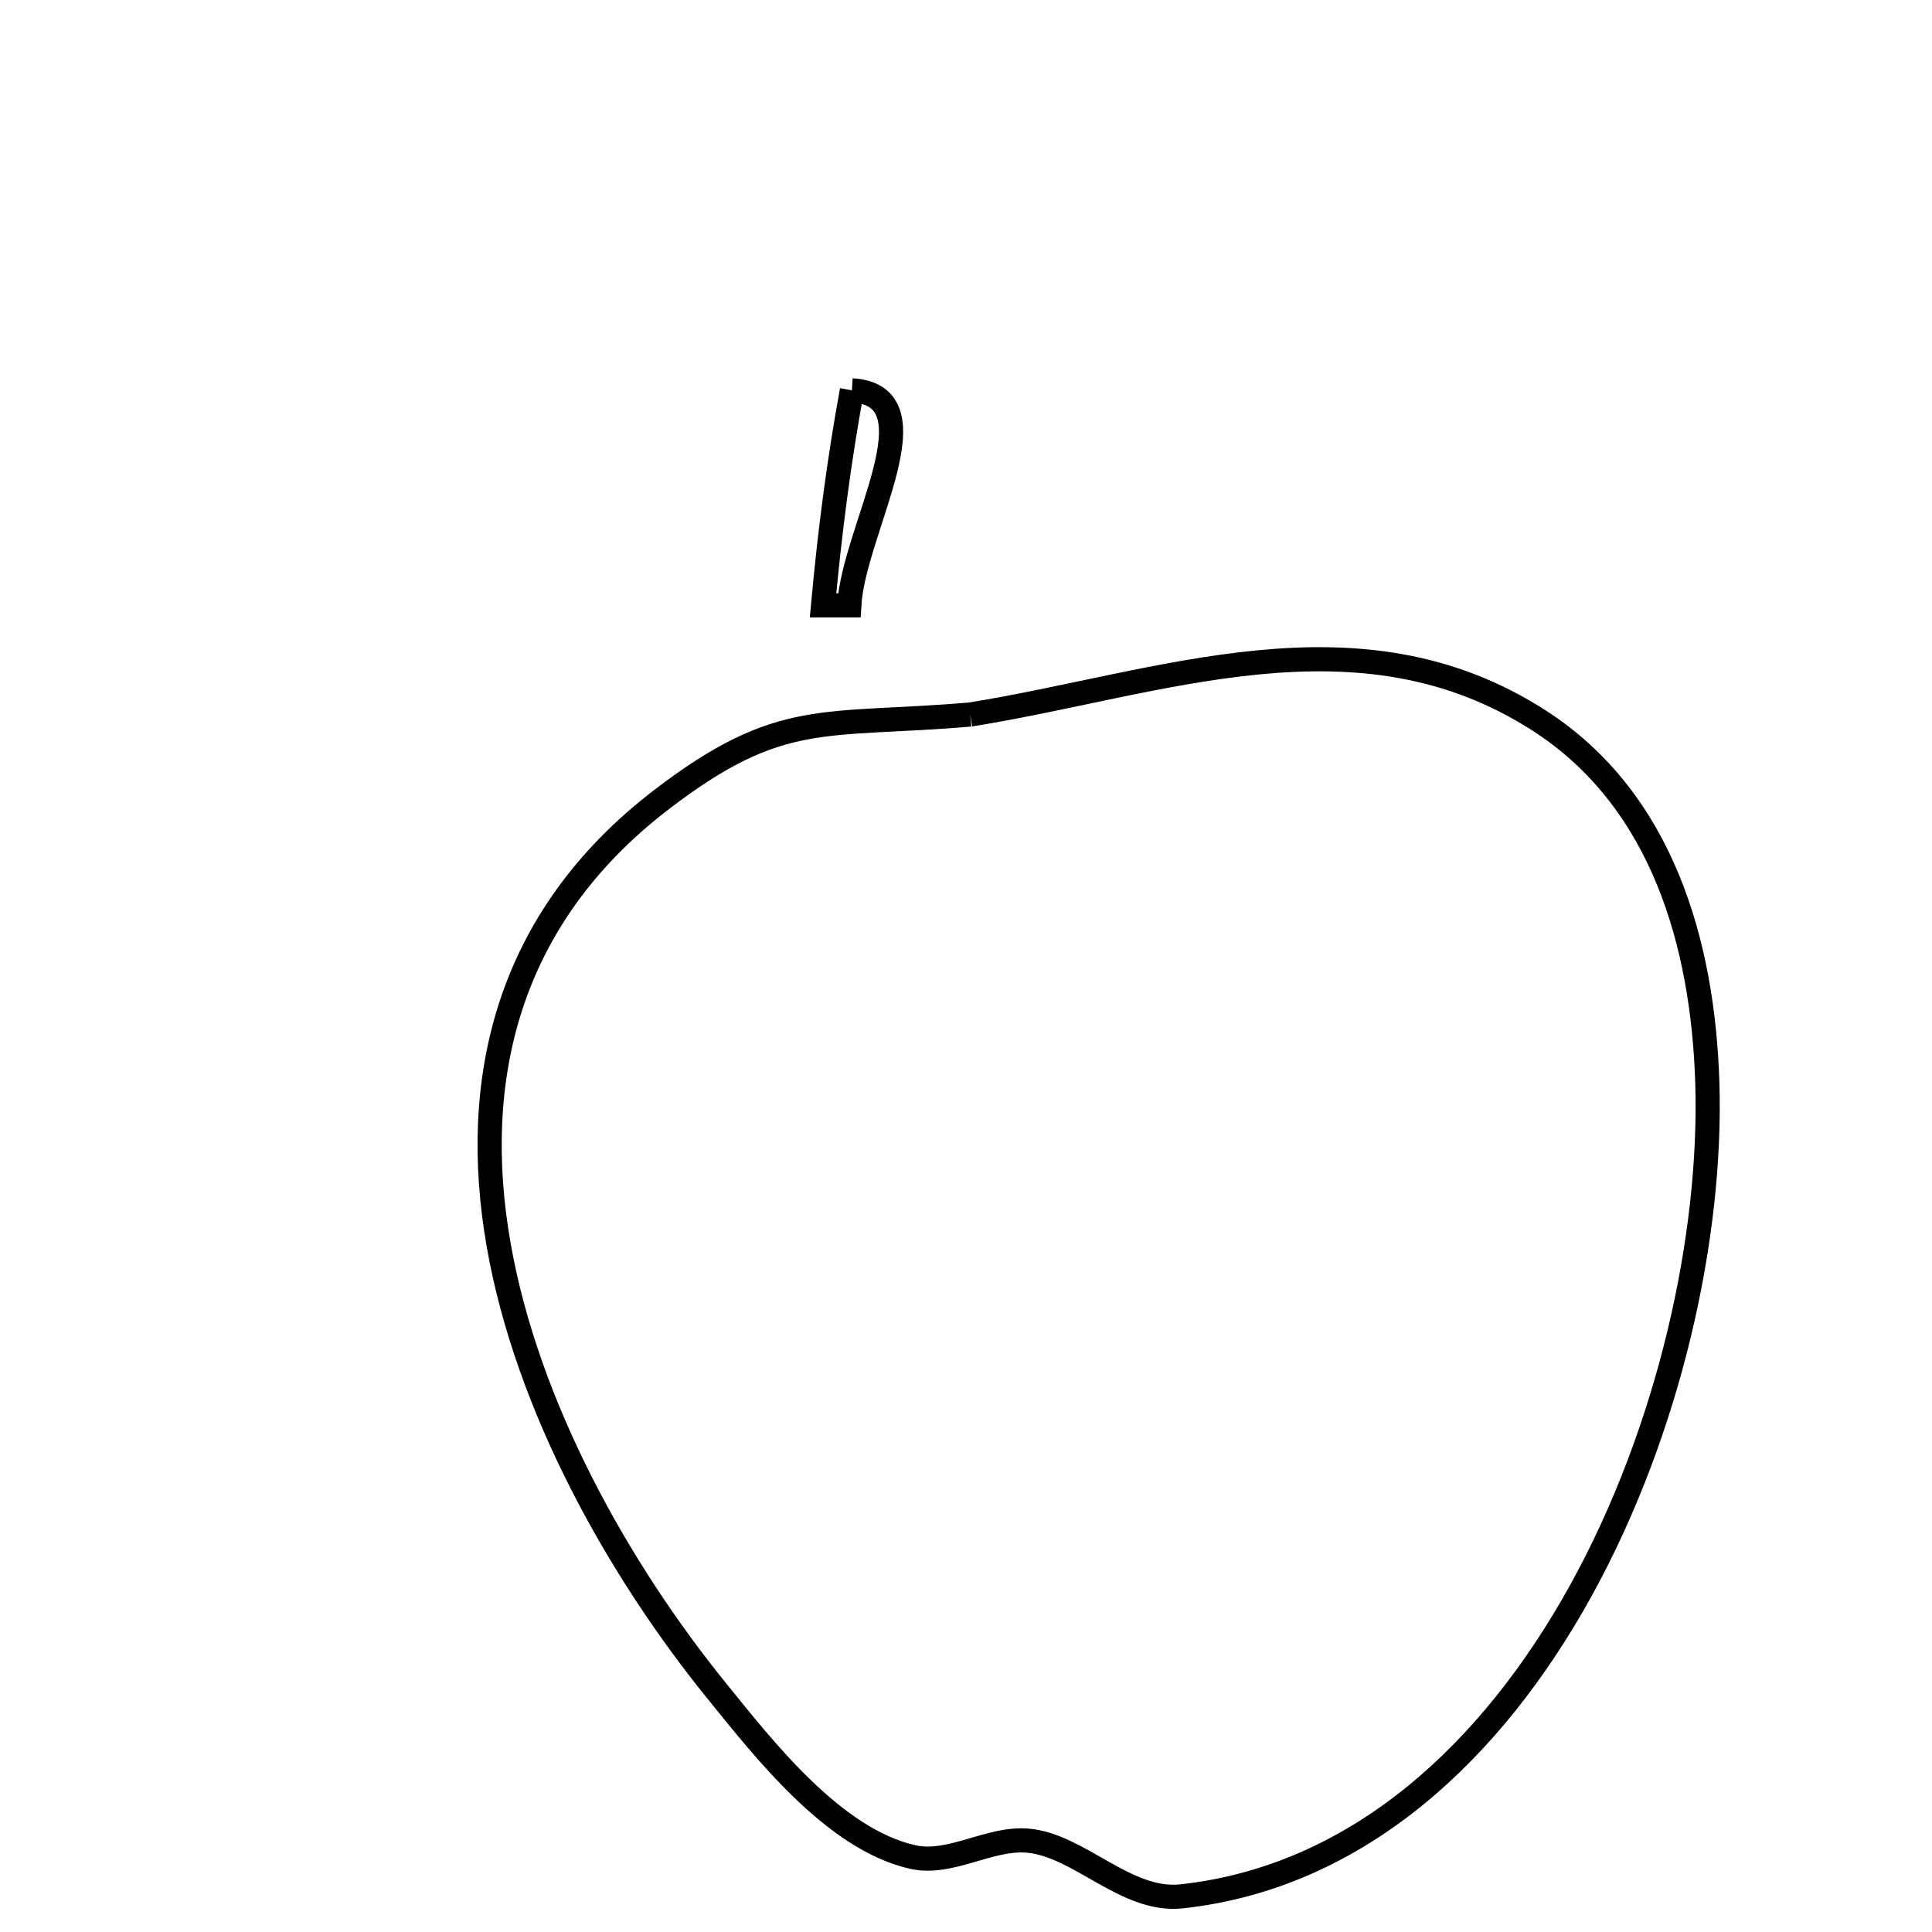 <svg xmlns="http://www.w3.org/2000/svg" viewBox="0.0 0.0 24.0 24.0" height="200px" width="200px"><path fill="none" stroke="black" stroke-width=".3" stroke-opacity="1.0"  filling="0" d="M10.583 4.849 L10.583 4.849 C11.669 4.913 10.603 6.579 10.55 7.52 L10.224 7.52 C10.306 6.626 10.42 5.732 10.583 4.849 L10.583 4.849"></path>
<path fill="none" stroke="black" stroke-width=".3" stroke-opacity="1.0"  filling="0" d="M12.053 8.876 L12.053 8.876 C14.426 8.496 16.872 7.502 19.123 8.953 C20.656 9.941 21.156 11.737 21.209 13.453 C21.268 15.363 20.736 17.769 19.639 19.757 C18.541 21.745 16.88 23.316 14.68 23.557 C13.987 23.633 13.408 22.92 12.766 22.865 C12.287 22.825 11.809 23.173 11.34 23.069 C10.355 22.849 9.479 21.714 8.91 21.013 C7.688 19.507 6.545 17.479 6.193 15.456 C5.841 13.434 6.28 11.416 8.22 9.931 C9.698 8.799 10.23 9.032 12.053 8.876 L12.053 8.876"></path></svg>